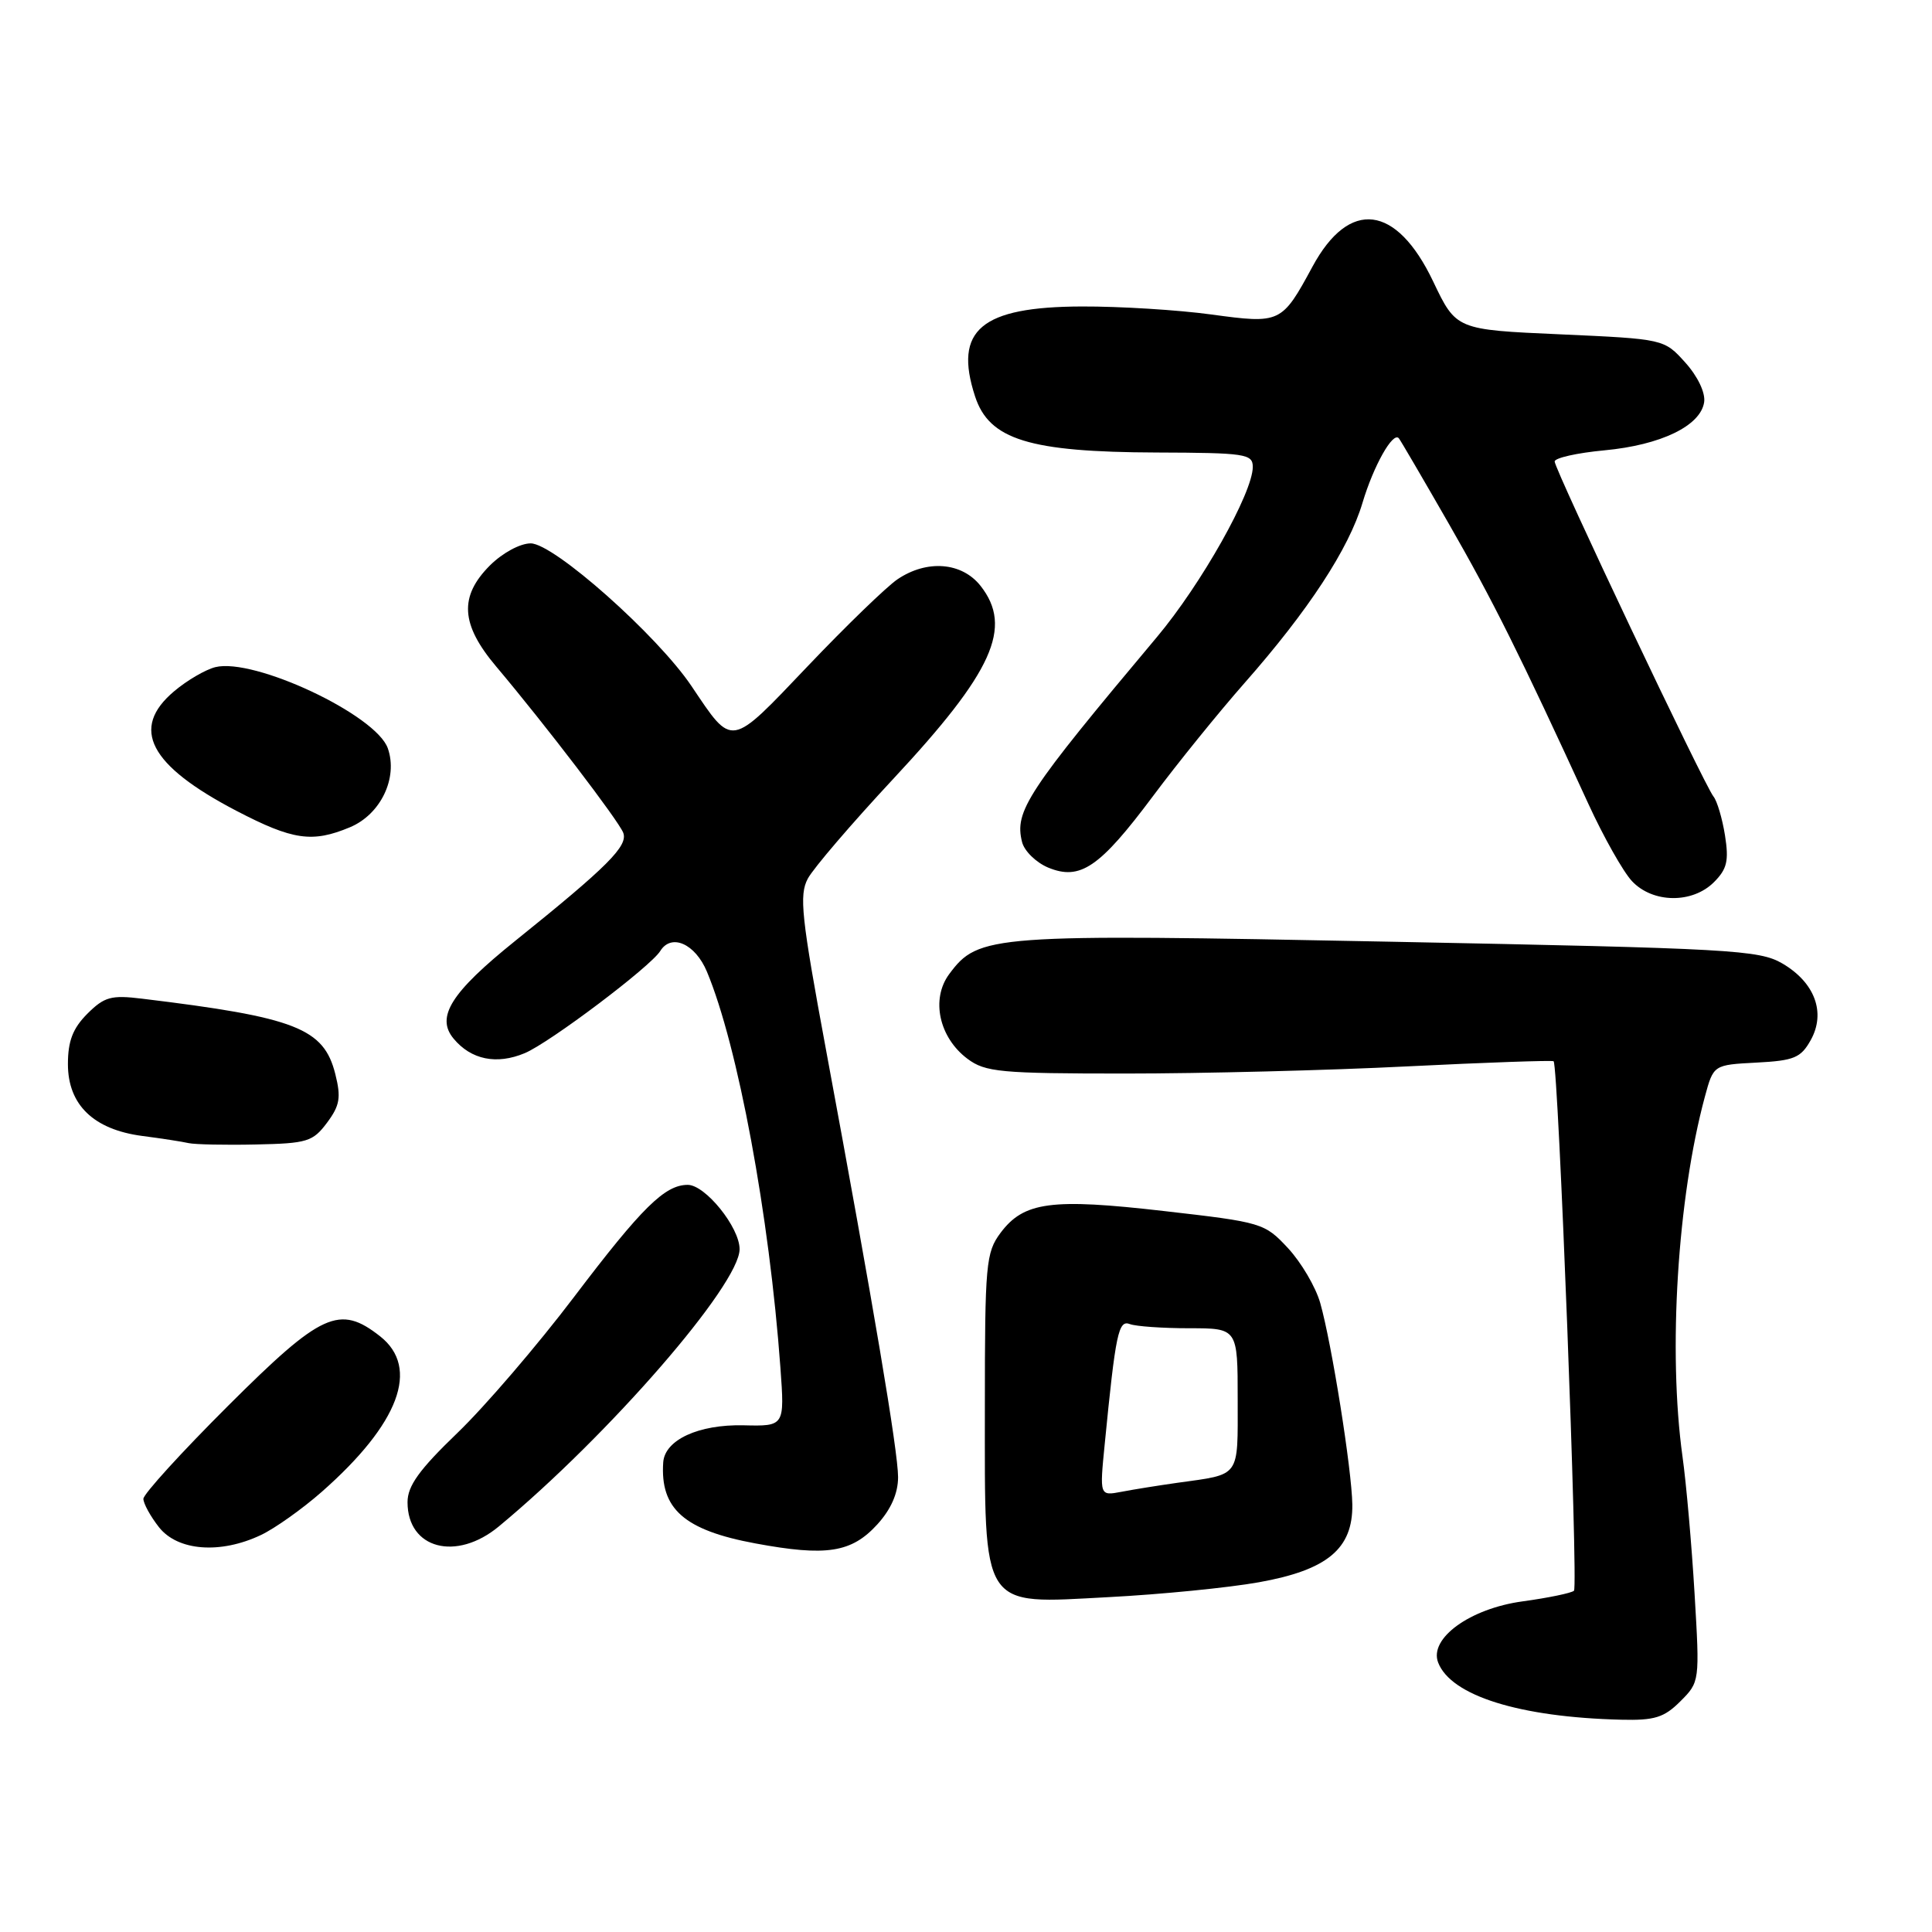 <?xml version="1.0" encoding="UTF-8" standalone="no"?>
<!DOCTYPE svg PUBLIC "-//W3C//DTD SVG 1.1//EN" "http://www.w3.org/Graphics/SVG/1.1/DTD/svg11.dtd" >
<svg xmlns="http://www.w3.org/2000/svg" xmlns:xlink="http://www.w3.org/1999/xlink" version="1.1" viewBox="0 0 256 256">
 <g >
 <path fill="currentColor"
d=" M 222.66 225.43 C 225.22 222.87 225.23 222.80 224.54 211.18 C 224.16 204.76 223.44 196.57 222.94 193.00 C 221.01 179.08 222.27 158.75 225.91 145.30 C 227.05 141.10 227.05 141.10 232.74 140.80 C 237.73 140.54 238.62 140.17 239.93 137.82 C 241.96 134.19 240.48 130.19 236.18 127.67 C 233.09 125.87 229.51 125.67 184.18 124.78 C 131.19 123.73 129.66 123.84 125.77 129.08 C 123.32 132.39 124.43 137.48 128.20 140.30 C 130.56 142.06 132.53 142.25 149.15 142.25 C 159.24 142.25 176.05 141.83 186.50 141.30 C 196.95 140.78 205.66 140.48 205.86 140.62 C 206.49 141.08 209.14 210.20 208.56 210.78 C 208.25 211.08 205.19 211.72 201.75 212.19 C 194.78 213.14 189.33 217.09 190.56 220.29 C 192.25 224.69 201.34 227.54 214.80 227.87 C 219.25 227.98 220.50 227.59 222.66 225.43 Z  M 166.80 209.66 C 175.88 208.04 179.27 205.22 179.19 199.35 C 179.12 194.74 176.47 178.07 174.94 172.66 C 174.34 170.54 172.42 167.28 170.68 165.40 C 167.56 162.05 167.25 161.96 154.24 160.47 C 139.29 158.75 135.66 159.24 132.57 163.37 C 130.64 165.97 130.50 167.47 130.50 186.37 C 130.50 213.60 129.81 212.53 146.87 211.63 C 153.82 211.27 162.78 210.38 166.80 209.66 Z  M 116.25 201.99 C 118.06 200.00 119.00 197.87 119.00 195.73 C 119.00 192.32 115.72 172.88 109.47 139.21 C 106.18 121.48 105.87 118.61 107.04 116.42 C 107.78 115.04 112.86 109.11 118.34 103.23 C 131.59 89.02 134.25 83.13 129.93 77.63 C 127.45 74.49 122.83 74.12 118.92 76.76 C 117.50 77.72 112.15 82.89 107.04 88.26 C 96.63 99.19 97.14 99.10 91.62 90.90 C 87.08 84.16 73.38 72.00 70.32 72.00 C 68.92 72.00 66.58 73.27 64.92 74.92 C 60.81 79.04 61.04 82.74 65.75 88.32 C 72.22 95.99 81.96 108.74 82.58 110.34 C 83.25 112.09 80.54 114.80 68.22 124.71 C 59.77 131.51 57.72 134.76 60.10 137.62 C 62.42 140.42 65.80 141.11 69.53 139.55 C 72.83 138.17 86.21 128.08 87.49 126.01 C 88.96 123.64 92.12 125.05 93.67 128.75 C 97.77 138.55 101.95 161.09 103.41 181.24 C 103.97 188.99 103.97 188.99 98.51 188.86 C 92.56 188.73 88.09 190.79 87.88 193.77 C 87.46 199.94 90.66 202.76 100.09 204.51 C 109.51 206.26 112.83 205.74 116.25 201.99 Z  M 34.57 203.40 C 36.43 202.52 40.06 199.94 42.63 197.68 C 52.90 188.64 55.67 181.25 50.37 177.07 C 44.99 172.84 42.61 173.92 30.27 186.23 C 24.07 192.41 19.00 197.98 19.00 198.60 C 19.00 199.22 19.93 200.92 21.07 202.37 C 23.55 205.51 29.20 205.95 34.57 203.40 Z  M 66.11 202.25 C 80.67 190.18 98.00 170.22 98.00 165.52 C 98.00 162.63 93.46 157.00 91.13 157.00 C 88.10 157.00 85.08 159.97 76.09 171.82 C 71.22 178.25 64.25 186.37 60.61 189.87 C 55.54 194.75 54.00 196.89 54.00 199.05 C 54.00 205.23 60.46 206.94 66.11 202.25 Z  M 43.33 148.77 C 45.03 146.49 45.21 145.43 44.43 142.32 C 42.91 136.25 39.21 134.80 18.82 132.33 C 14.73 131.83 13.83 132.08 11.57 134.33 C 9.65 136.26 9.00 137.94 9.00 141.00 C 9.00 146.39 12.40 149.67 18.85 150.52 C 21.41 150.85 24.18 151.28 25.00 151.47 C 25.82 151.65 29.83 151.74 33.90 151.65 C 40.70 151.51 41.45 151.28 43.33 148.77 Z  M 227.11 116.89 C 228.85 115.15 229.10 114.06 228.57 110.69 C 228.21 108.44 227.52 106.13 227.05 105.55 C 225.85 104.09 206.00 62.22 206.00 61.15 C 206.00 60.68 208.97 60.01 212.61 59.67 C 220.08 58.97 225.35 56.42 225.81 53.28 C 225.99 52.04 224.96 49.87 223.31 48.04 C 220.50 44.92 220.50 44.92 206.73 44.30 C 192.95 43.69 192.95 43.69 189.90 37.29 C 185.03 27.08 178.79 26.31 173.91 35.33 C 169.84 42.85 169.68 42.92 160.50 41.67 C 156.10 41.07 148.38 40.59 143.35 40.61 C 129.99 40.65 126.33 43.73 129.20 52.52 C 131.07 58.26 136.37 59.90 153.25 59.96 C 165.01 60.00 166.00 60.14 166.00 61.87 C 166.00 65.29 159.17 77.42 153.30 84.41 C 136.05 104.97 134.40 107.48 135.43 111.58 C 135.73 112.77 137.29 114.29 138.89 114.96 C 143.13 116.71 145.71 114.95 152.77 105.50 C 156.05 101.10 161.52 94.35 164.91 90.50 C 173.36 80.91 178.73 72.72 180.54 66.62 C 182.00 61.73 184.56 57.17 185.35 58.07 C 185.56 58.31 188.53 63.40 191.97 69.39 C 197.81 79.56 201.37 86.70 210.46 106.50 C 212.48 110.90 215.08 115.51 216.24 116.75 C 218.99 119.69 224.24 119.76 227.11 116.89 Z  M 46.36 109.62 C 50.44 107.92 52.76 103.08 51.39 99.16 C 49.84 94.72 33.66 87.12 28.53 88.40 C 27.22 88.73 24.77 90.16 23.08 91.59 C 17.22 96.52 19.77 101.41 31.33 107.44 C 38.80 111.33 41.38 111.70 46.36 109.62 Z  M 146.38 191.36 C 147.83 176.61 148.20 174.86 149.72 175.45 C 150.51 175.75 154.05 176.00 157.58 176.00 C 164.00 176.00 164.00 176.00 164.00 185.43 C 164.00 195.92 164.45 195.30 156.00 196.48 C 153.53 196.83 150.20 197.36 148.60 197.67 C 145.70 198.22 145.70 198.22 146.38 191.36 Z "/>
</g>
</svg>